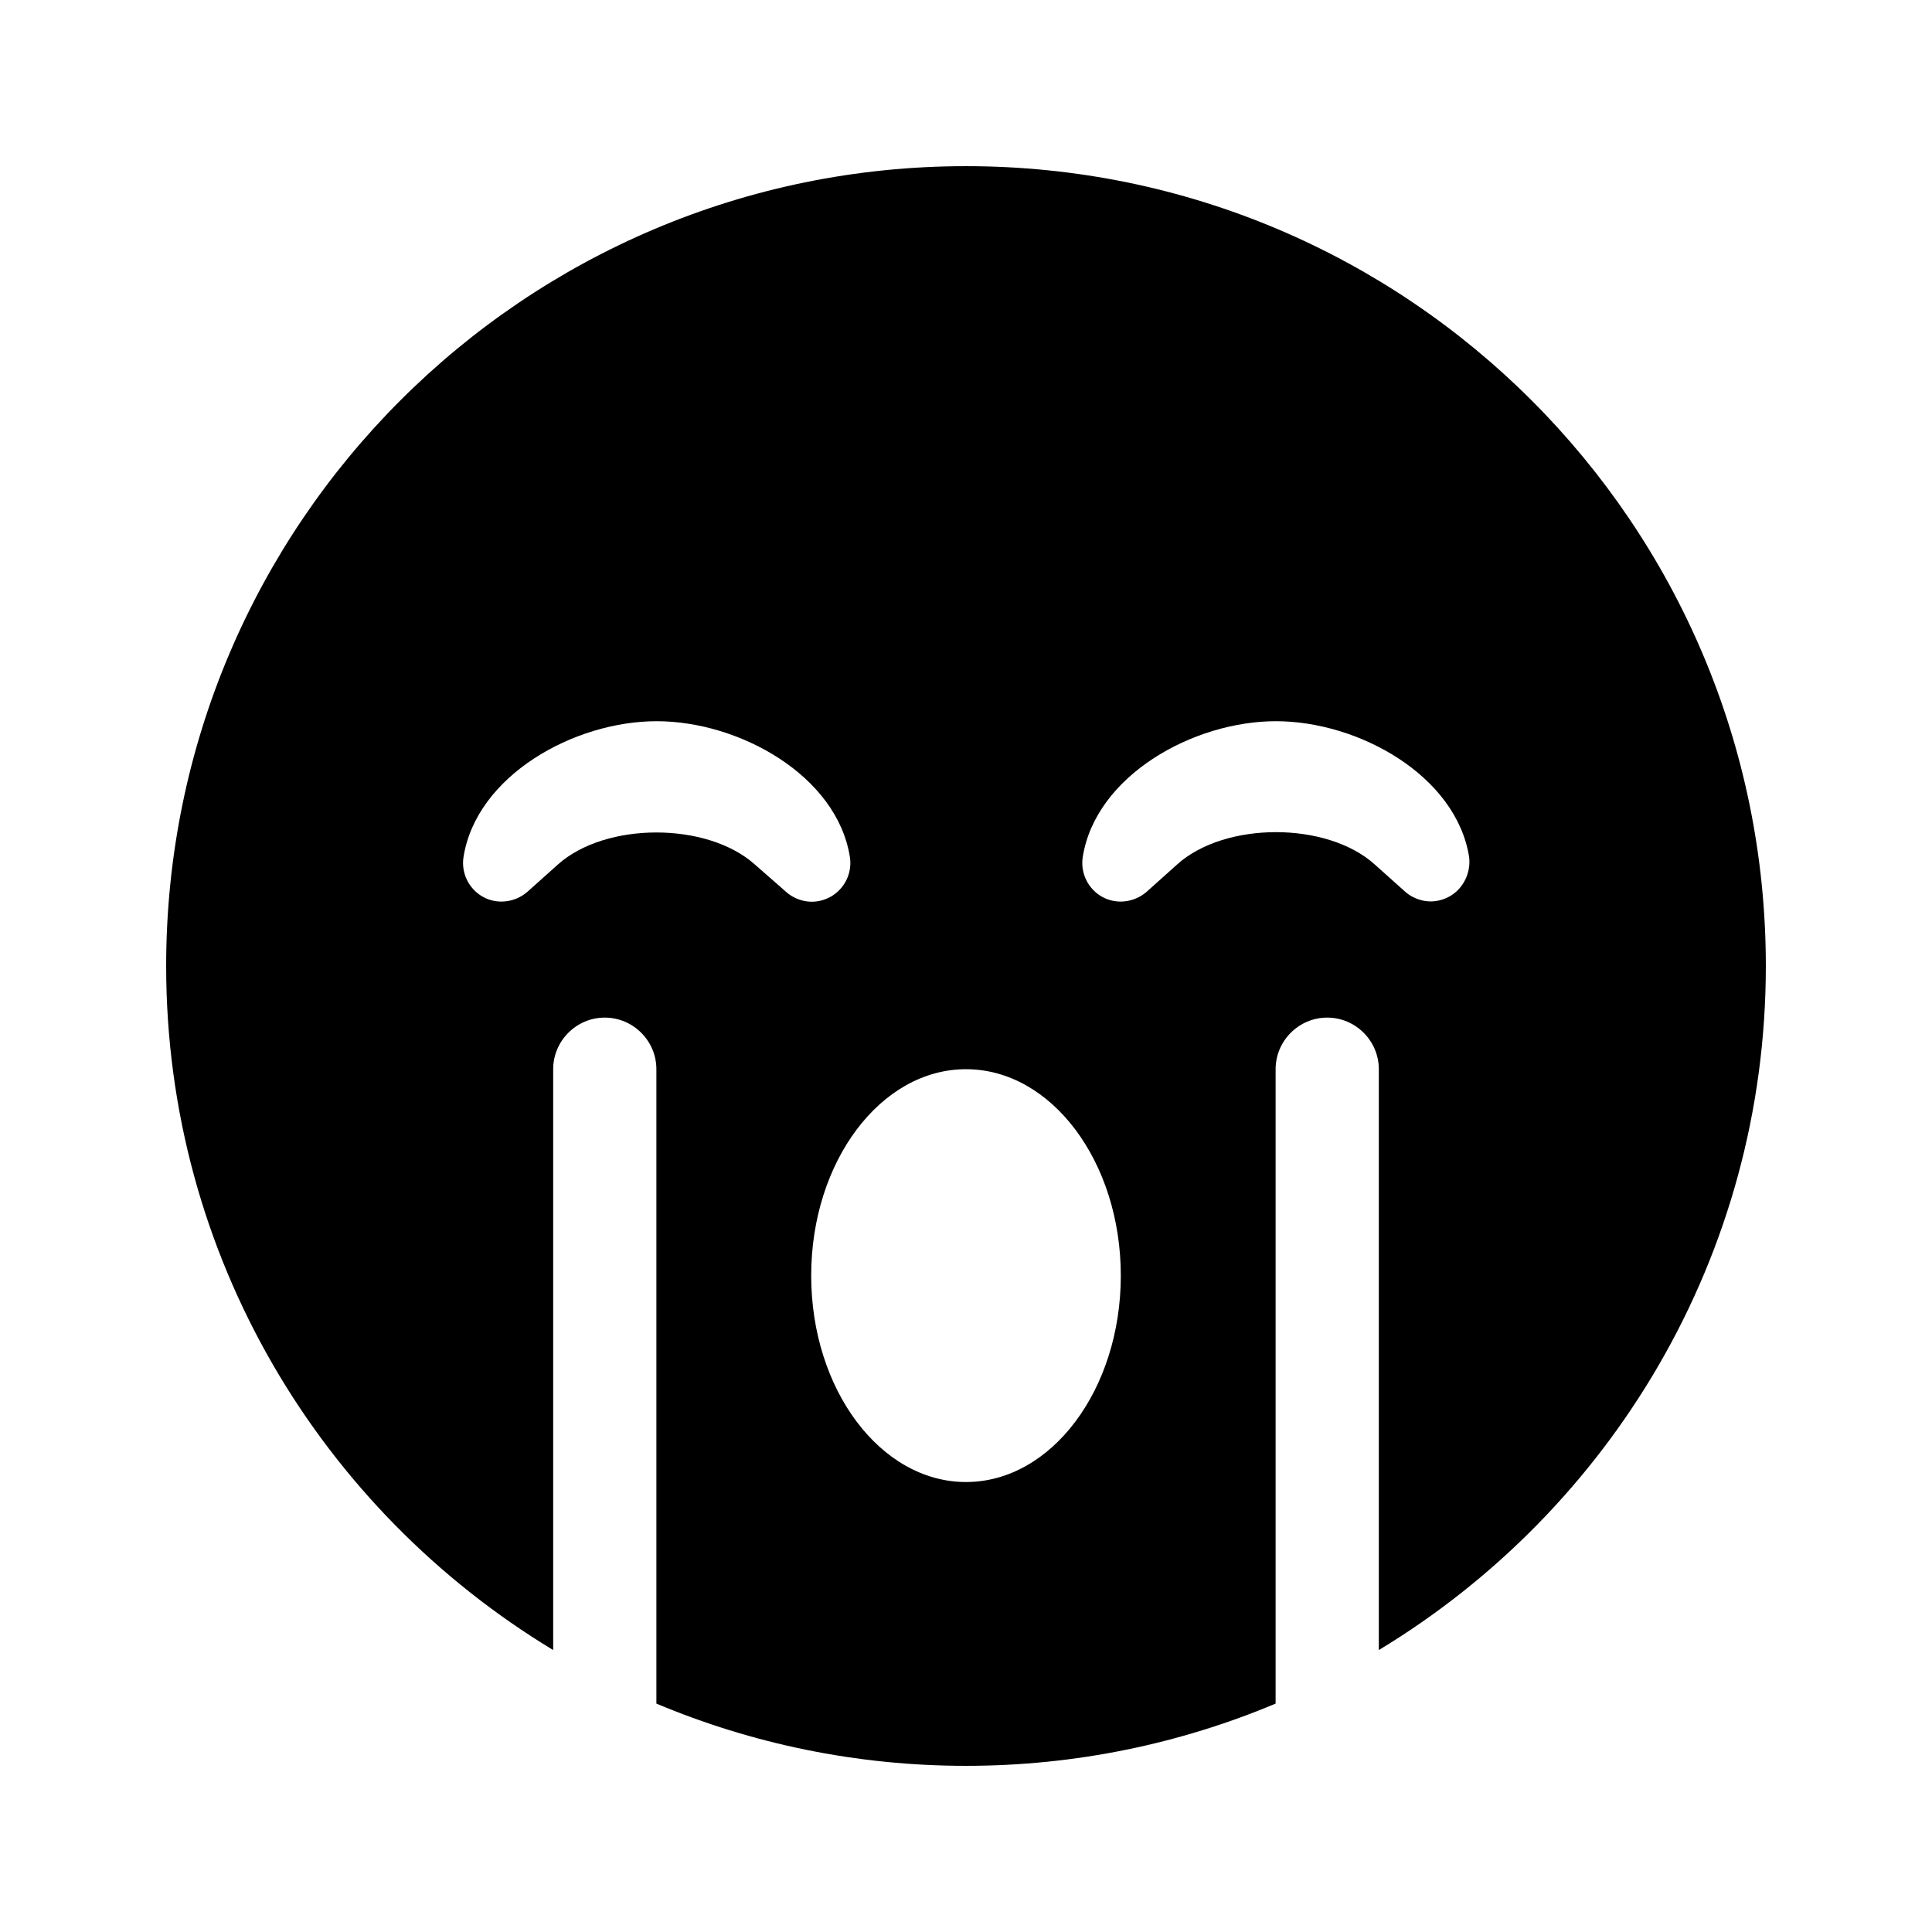 <svg xmlns="http://www.w3.org/2000/svg" width="100%" height="100%" viewBox="0 0 599.04 599.04"><path d="M299.52 51.52C162.52 51.52 51.52 162.52 51.52 299.52c0 90.1 48.2 168.7 120 212.1V331.52c0-8.8 7.2-16 16-16s16 7.2 16 16v196.7c29.5 12.4 62 19.3 96 19.3s66.5-6.9 96-19.3V331.52c0-8.8 7.2-16 16-16s16 7.2 16 16v180.1C499.32 468.22 547.52 389.52 547.52 299.52 547.52 162.52 436.52 51.52 299.52 51.52z m-65.5 216.5c-14.8-13.2-46.2-13.2-61 0L163.52 276.52c-3.8 3.3-9.3 4-13.7 1.6-4.4-2.4-6.9-7.4-6.1-12.4 4-25.2 34.2-42.1 59.9-42.1S259.52 240.52 263.52 265.72c0.8 5-1.7 10-6.1 12.4-5.8 3.1-11.2 0.7-13.7-1.6l-9.7-8.5zM299.52 459.52c-26.5 0-48-28.7-48-64s21.5-64 48-64 48 28.7 48 64-21.5 64-48 64z m149.8-181.5c-5.8 3.1-11.2 0.7-13.7-1.6l-9.5-8.5c-14.8-13.2-46.2-13.2-61 0L355.52 276.52c-3.8 3.3-9.3 4-13.7 1.6-4.4-2.4-6.9-7.4-6.1-12.4 4-25.2 34.2-42.1 59.9-42.1S451.52 240.52 455.52 265.72c0.6 4.9-1.8 9.9-6.2 12.3z" /></svg>